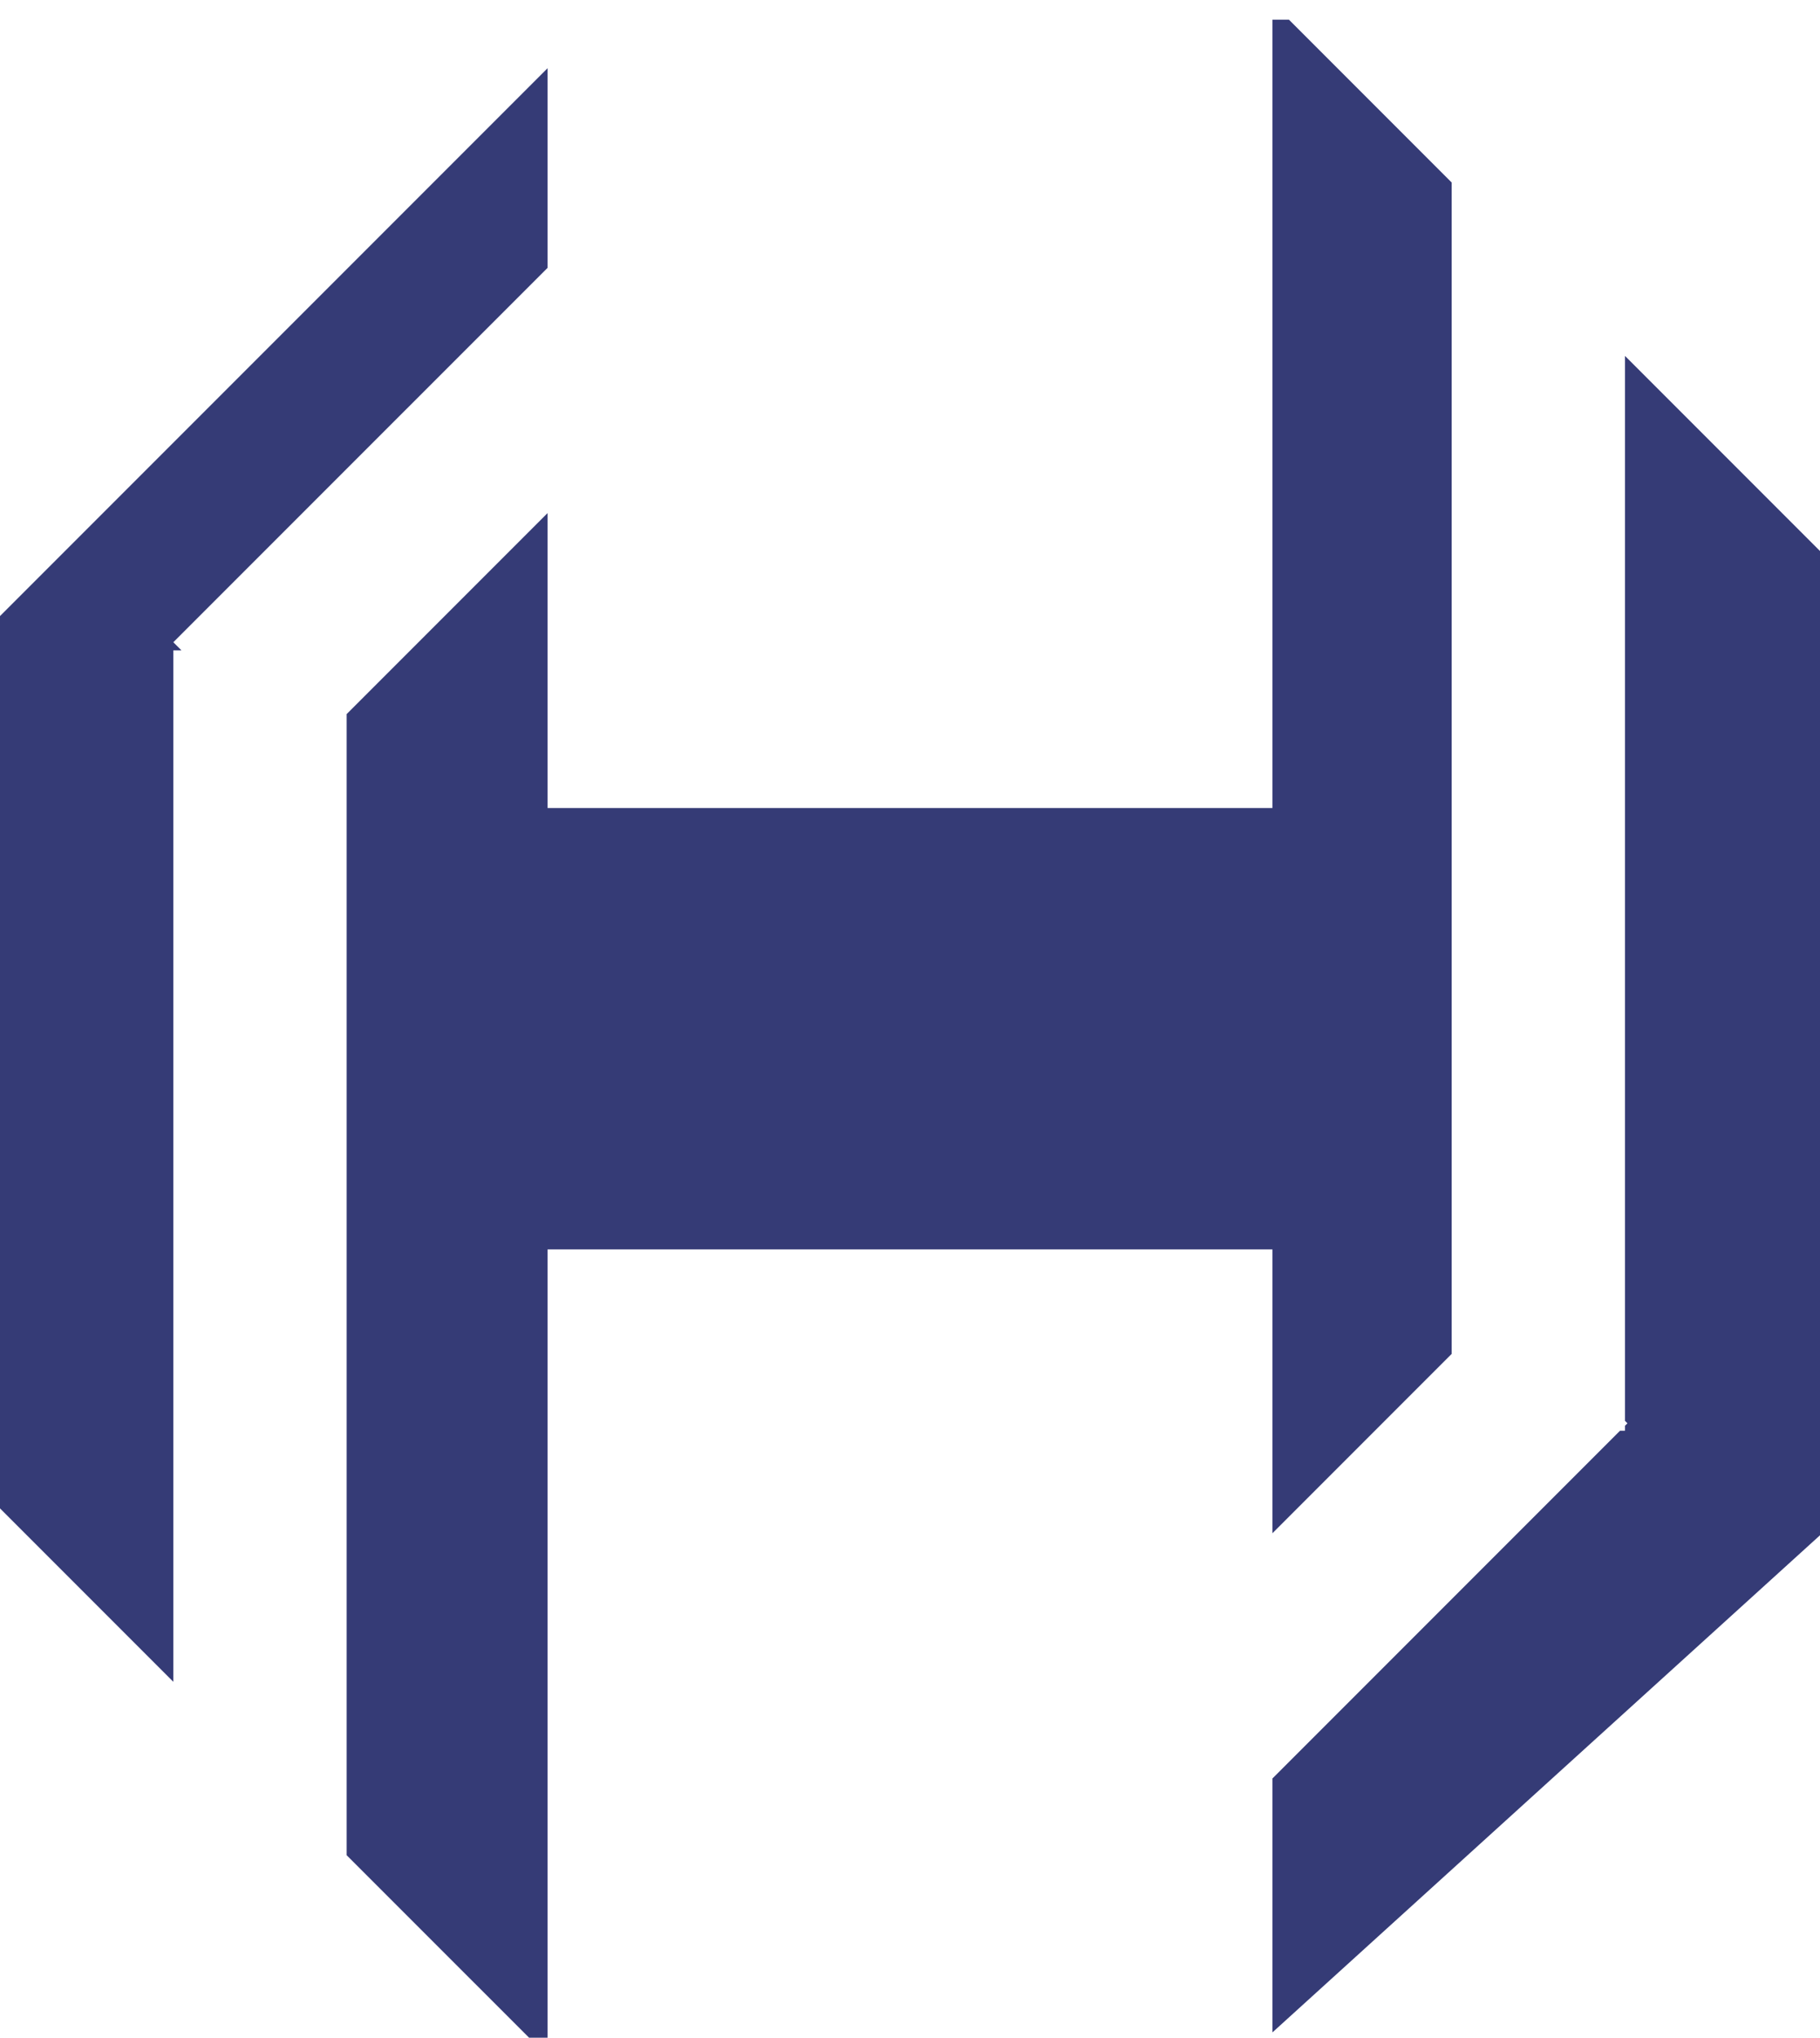 <svg width="84" height="94" viewBox="0 0 84 94" fill="none" xmlns="http://www.w3.org/2000/svg">
<path fill-rule="evenodd" clip-rule="evenodd" d="M59.491 0.909L67 8.419V62.456L58.727 70.729V57.636H25.273V94H24.419L16 85.582V32.941L25.273 23.668V37.273H58.727V0.909H59.491ZM58.727 82.042V93.755L84 70.822V25.419L75 16.419V65.544L75.113 65.657L75 65.77V66H74.77L58.727 82.042ZM25.273 12.355V3.146L0 28.419V69.582L8 77.582V30H8.373L8 29.627L25.273 12.355Z" fill="#1F2667" fill-opacity="0.902"/>
</svg>
